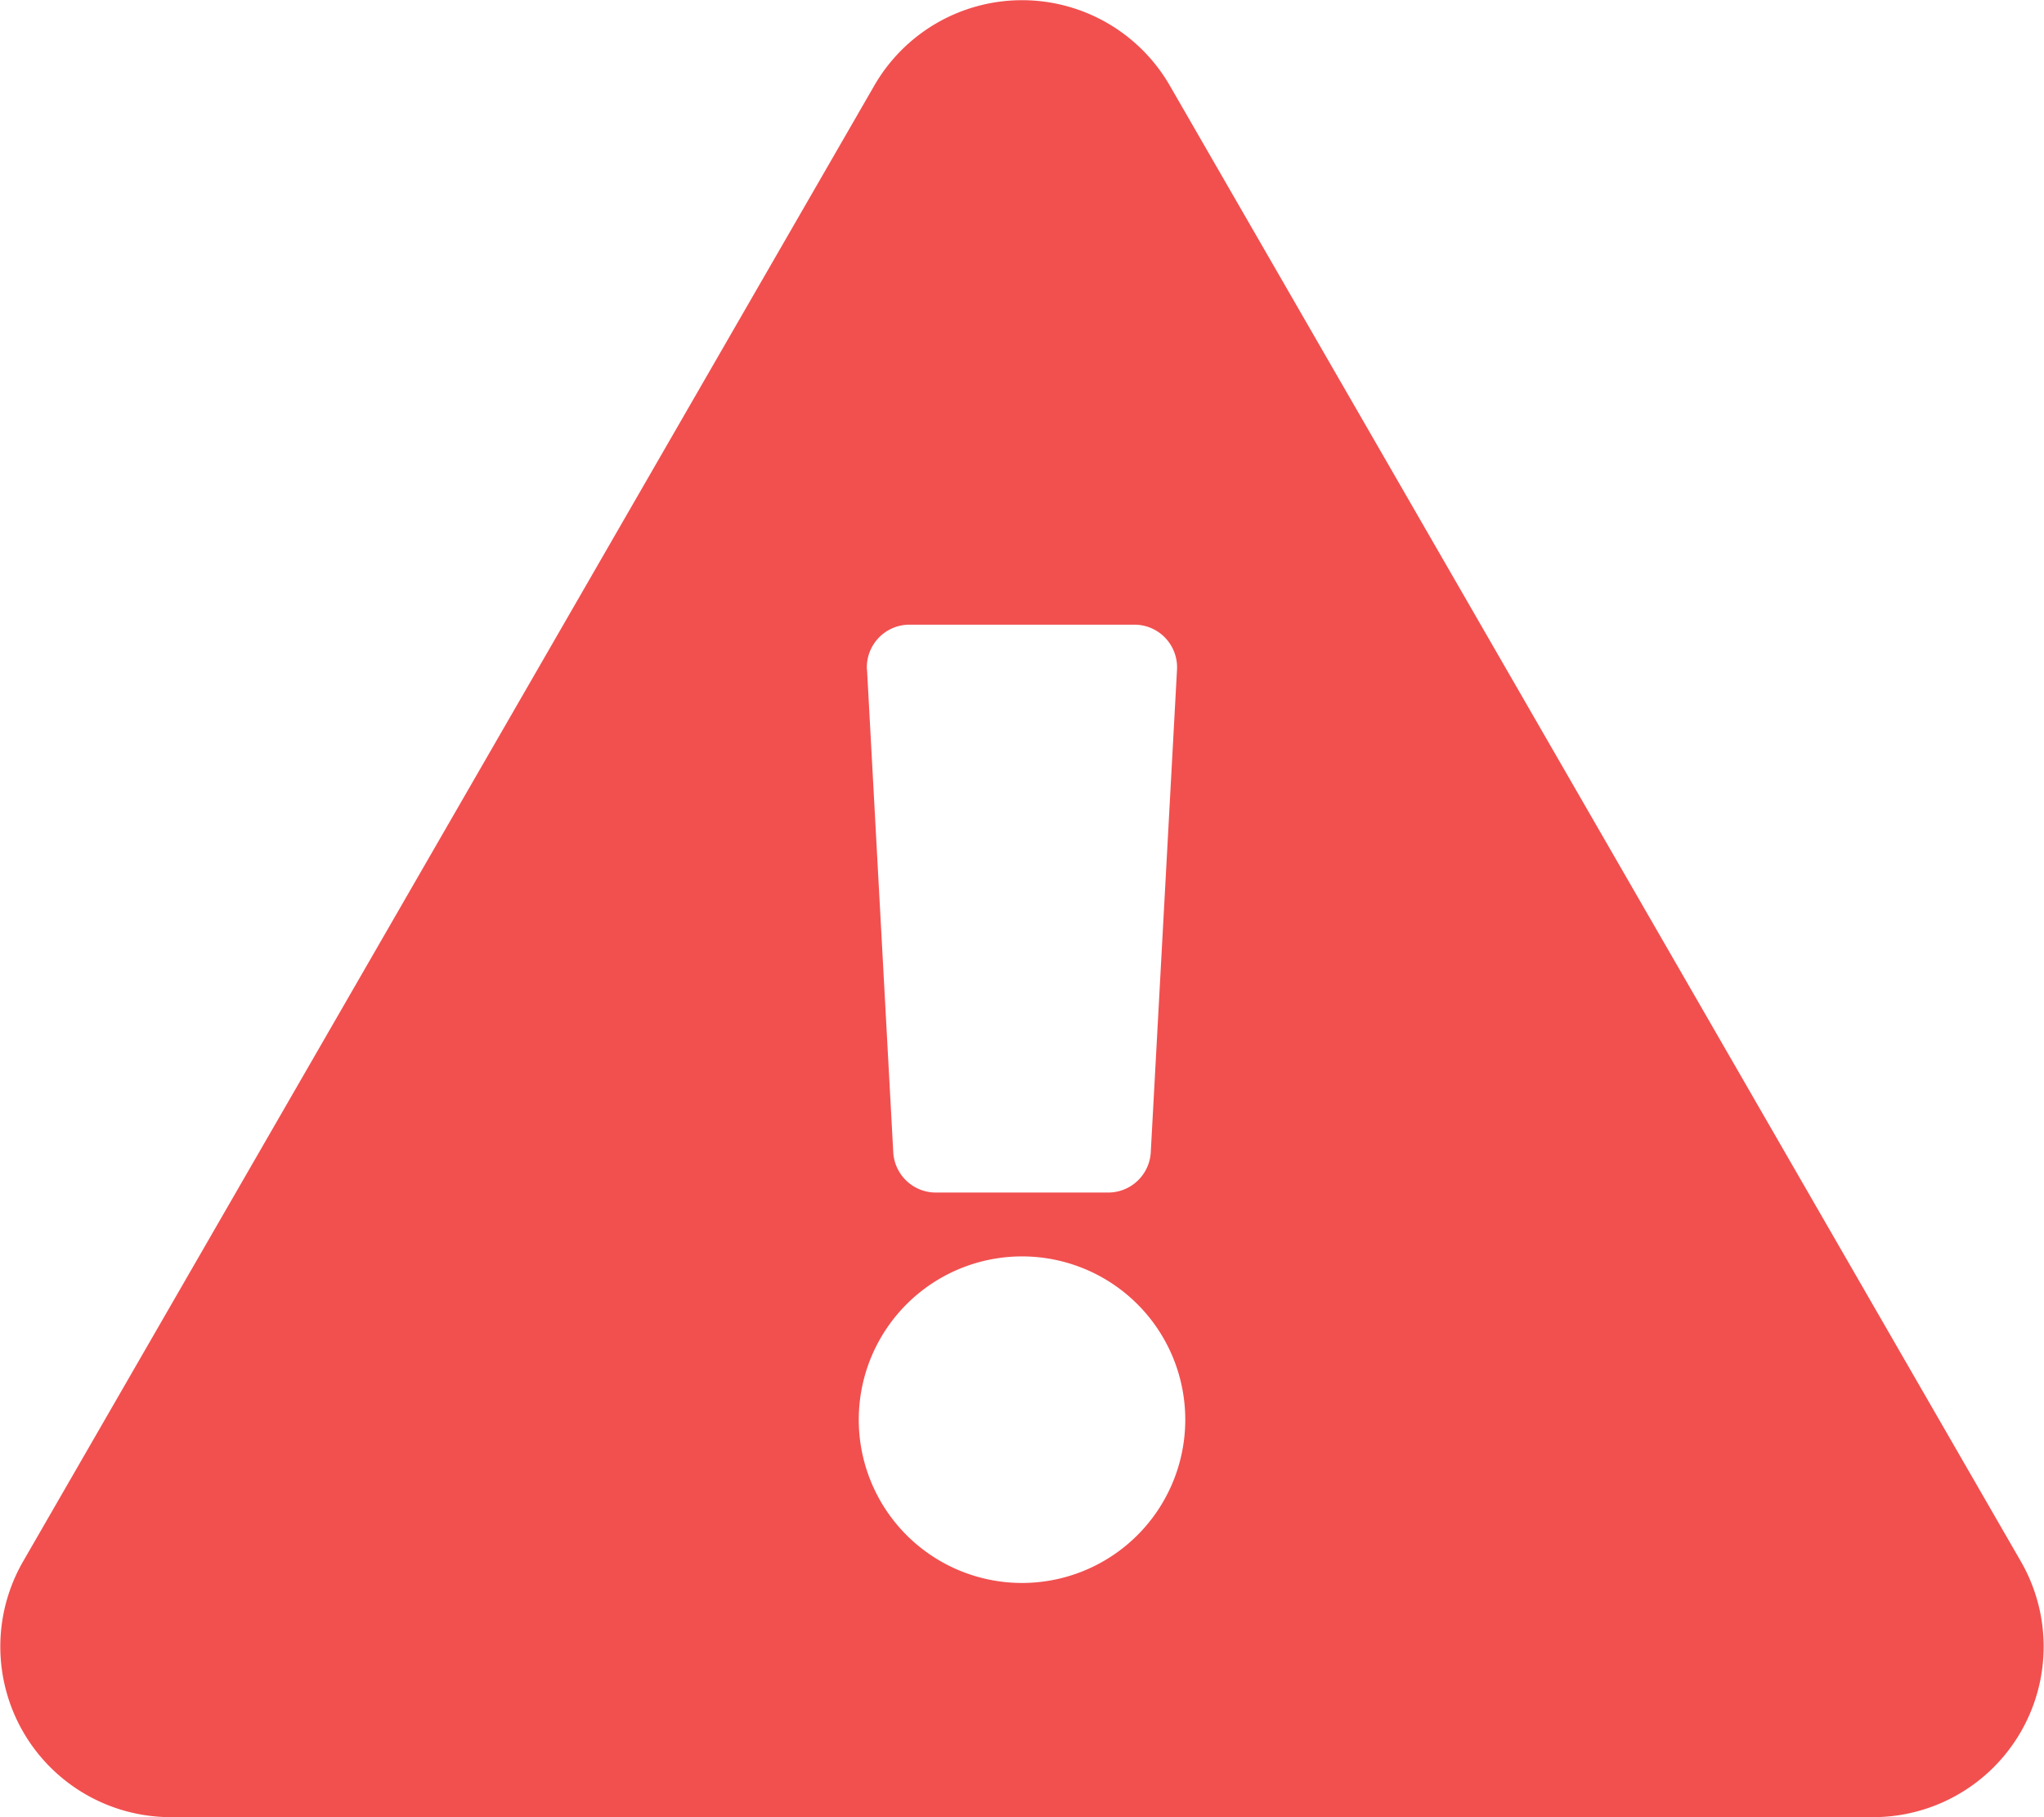 <svg xmlns="http://www.w3.org/2000/svg" width="62.327" height="55.402" viewBox="0 0 62.327 55.402">
    <path fill="#f1504f" d="M61.626 47.612a5.2 5.2 0 0 1-4.5 7.789H5.2a5.2 5.2 0 0 1-4.5-7.789L26.665 2.6a5.2 5.2 0 0 1 9 0zm-30.462-9.307a4.978 4.978 0 1 0 4.978 4.978 4.978 4.978 0 0 0-4.978-4.978zm-4.726-17.891l.8 14.716a1.3 1.3 0 0 0 1.3 1.228h5.252a1.3 1.3 0 0 0 1.3-1.228l.8-14.716a1.3 1.3 0 0 0-1.3-1.369h-6.856a1.3 1.3 0 0 0-1.3 1.369z"/>
</svg>
